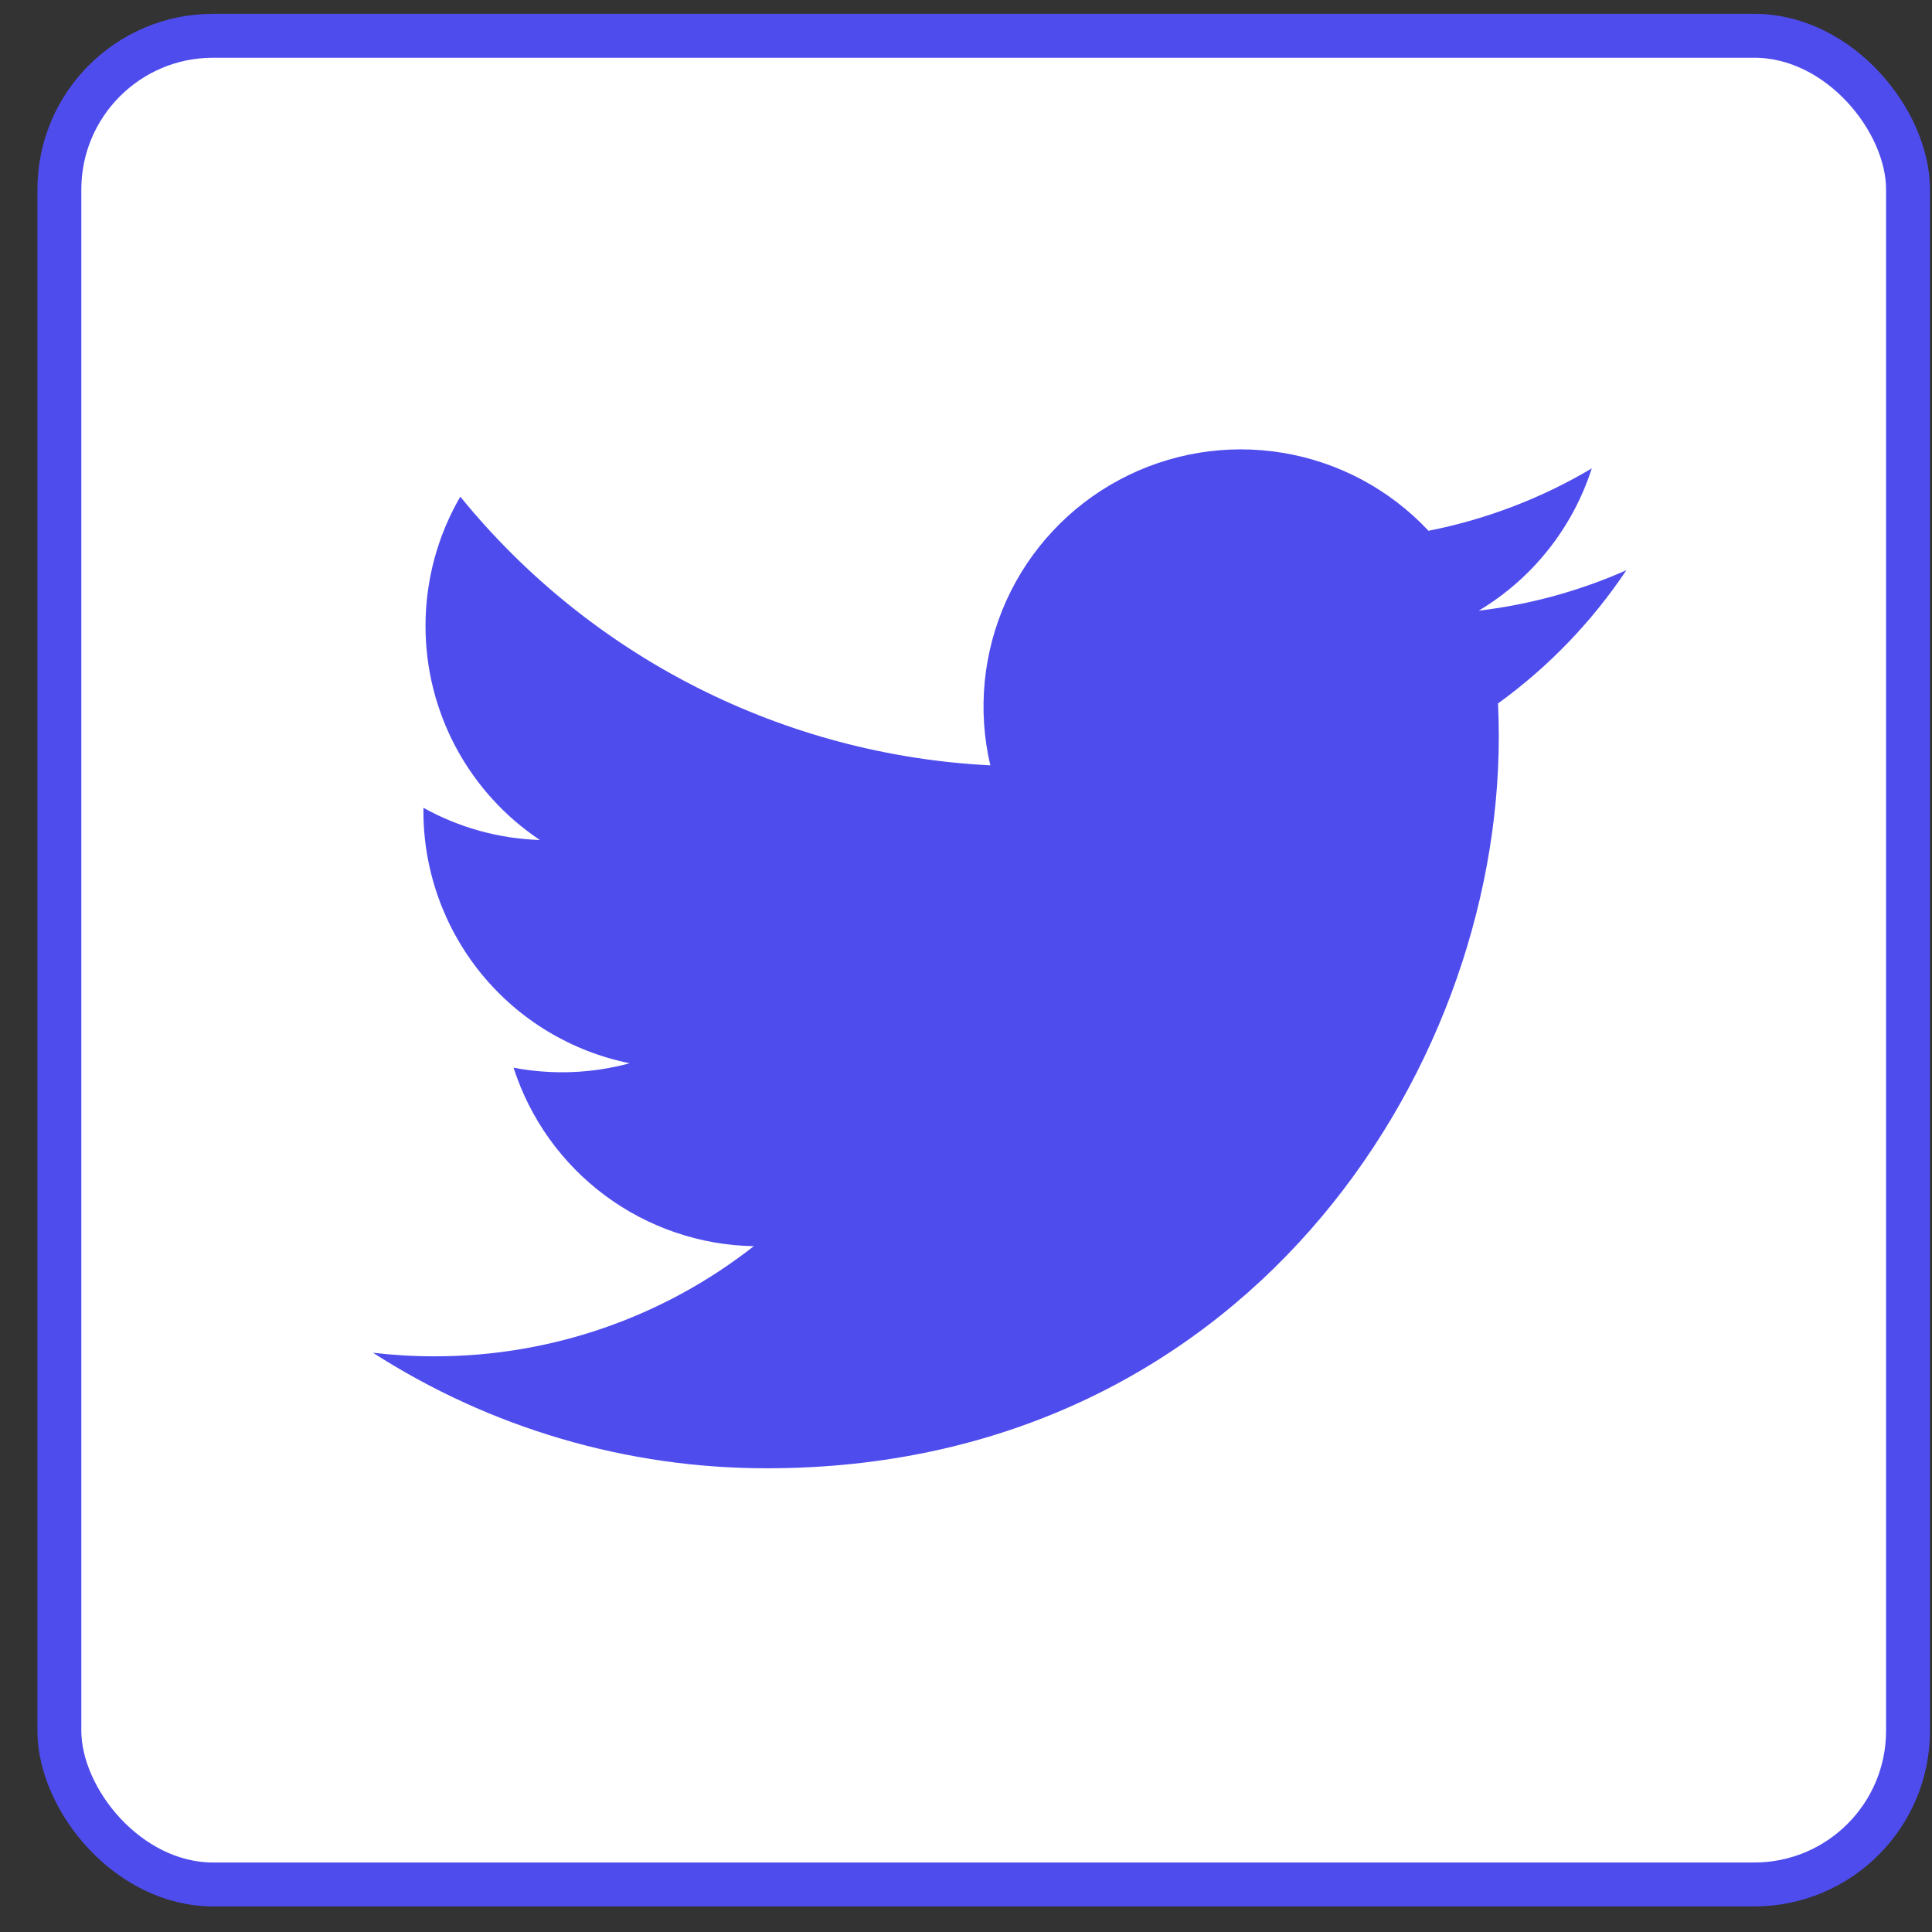 <svg width="44" height="44" viewBox="0 0 44 44" fill="none" xmlns="http://www.w3.org/2000/svg">
<rect x="0" y="0" width="44" height="44" fill="#333333" stroke="none"/>
<rect x="1.352" y="0.815" width="42.102" height="42.102" rx="3.5" fill="white"/>
<g clip-path="url(#clip0_167_16660)">
<path d="M37.04 12.986C35.99 13.452 34.862 13.766 33.677 13.908C34.9 13.176 35.815 12.024 36.252 10.667C35.102 11.35 33.844 11.83 32.533 12.088C31.651 11.146 30.483 10.522 29.209 10.312C27.936 10.102 26.629 10.319 25.492 10.928C24.354 11.537 23.45 12.504 22.918 13.68C22.387 14.856 22.259 16.174 22.554 17.43C20.225 17.314 17.947 16.708 15.867 15.654C13.788 14.6 11.953 13.12 10.483 11.311C9.98 12.178 9.691 13.184 9.691 14.255C9.69 15.219 9.928 16.169 10.382 17.019C10.836 17.869 11.494 18.595 12.295 19.13C11.366 19.101 10.456 18.849 9.643 18.397V18.473C9.643 19.825 10.111 21.136 10.967 22.183C11.823 23.229 13.015 23.947 14.341 24.215C13.478 24.449 12.574 24.483 11.696 24.316C12.07 25.48 12.798 26.497 13.779 27.226C14.76 27.955 15.945 28.359 17.167 28.381C15.092 30.01 12.53 30.893 9.893 30.889C9.426 30.89 8.959 30.862 8.495 30.808C11.172 32.529 14.288 33.443 17.471 33.439C28.245 33.439 34.134 24.516 34.134 16.777C34.134 16.525 34.128 16.271 34.117 16.02C35.263 15.191 36.251 14.166 37.037 12.99L37.04 12.986Z" fill="#4F4CEE"/>
</g>
<rect x="1.352" y="0.815" width="42.102" height="42.102" rx="3.5" stroke="#4F4CEE"/>
<defs>
<clipPath id="clip0_167_16660">
<rect width="30.171" height="30.171" fill="white" transform="translate(7.317 6.78)"/>
</clipPath>
</defs>
</svg>
